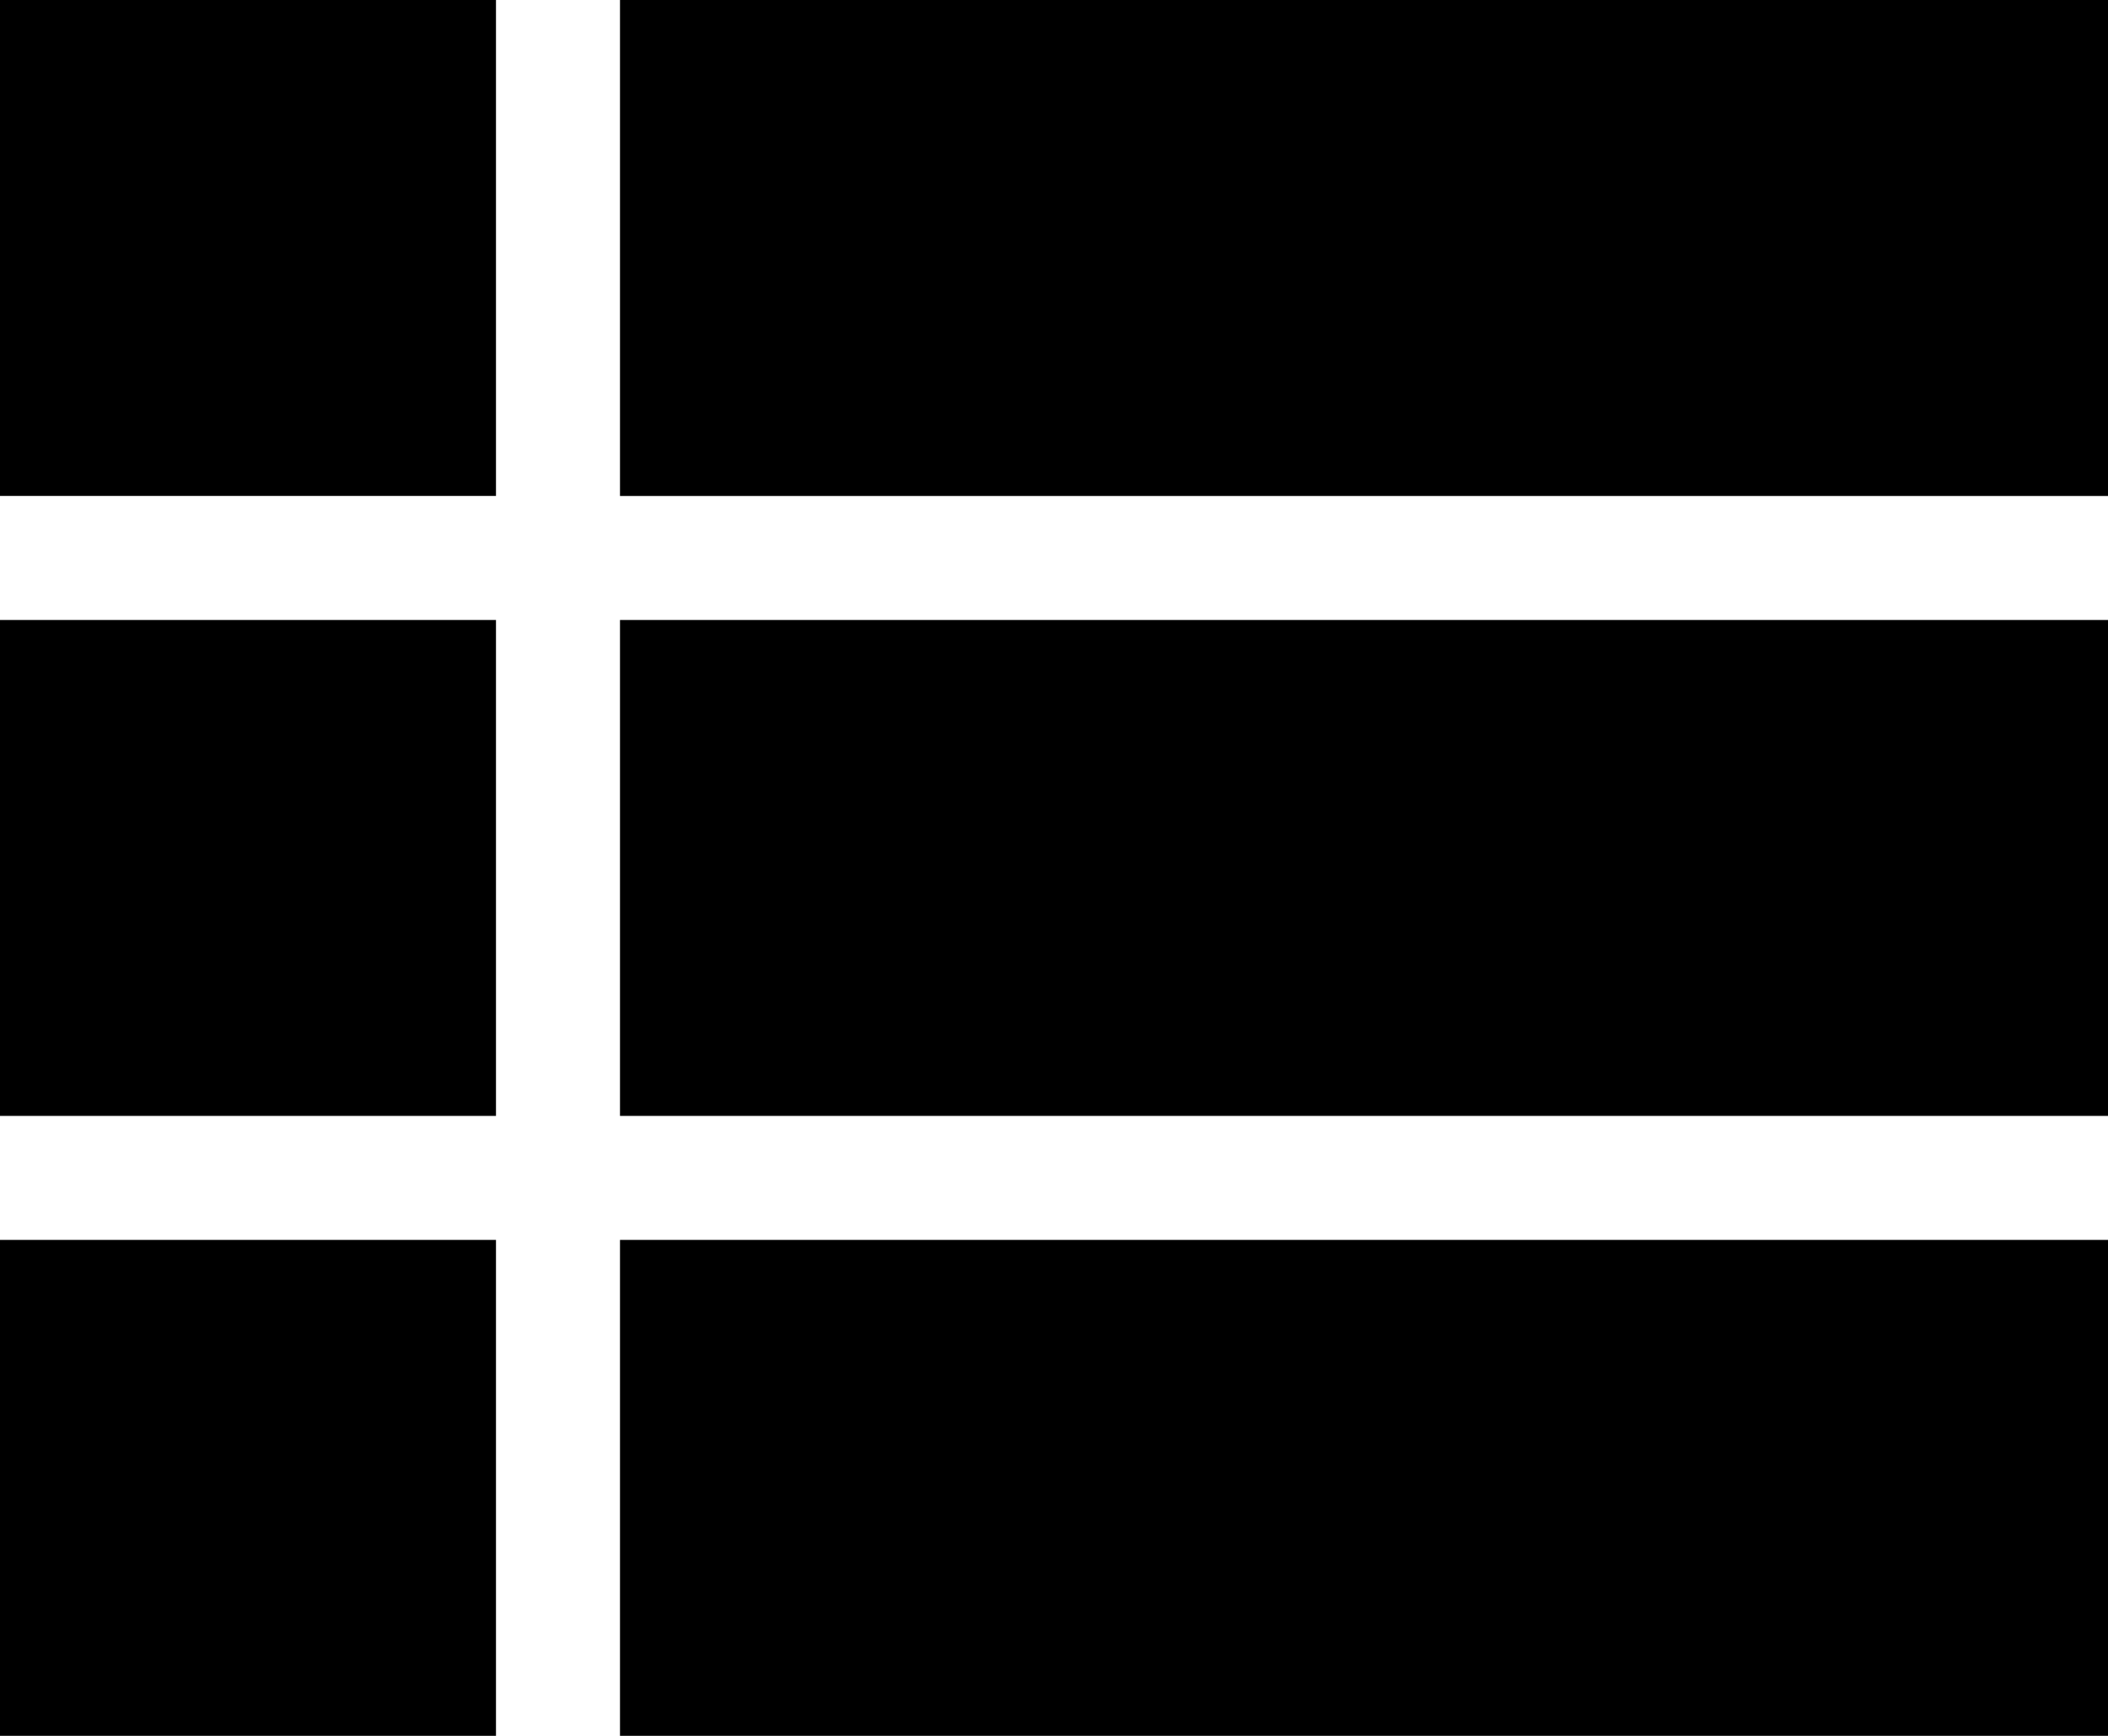 <svg xmlns="http://www.w3.org/2000/svg" width="70.833" height="58.333" viewBox="0 0 70.833 58.333">
  <path id="Icon_material-view-list" data-name="Icon material-view-list" d="M16.667,58.333H33.333V41.667H16.667V58.333Zm0,20.833H33.333V62.5H16.667Zm0-41.667H33.333V20.833H16.667ZM37.5,58.333h50V41.667h-50Zm0,20.833h50V62.5h-50Zm0-58.333V37.5h50V20.833Z" transform="translate(-16.667 -20.833)"/>
</svg>
